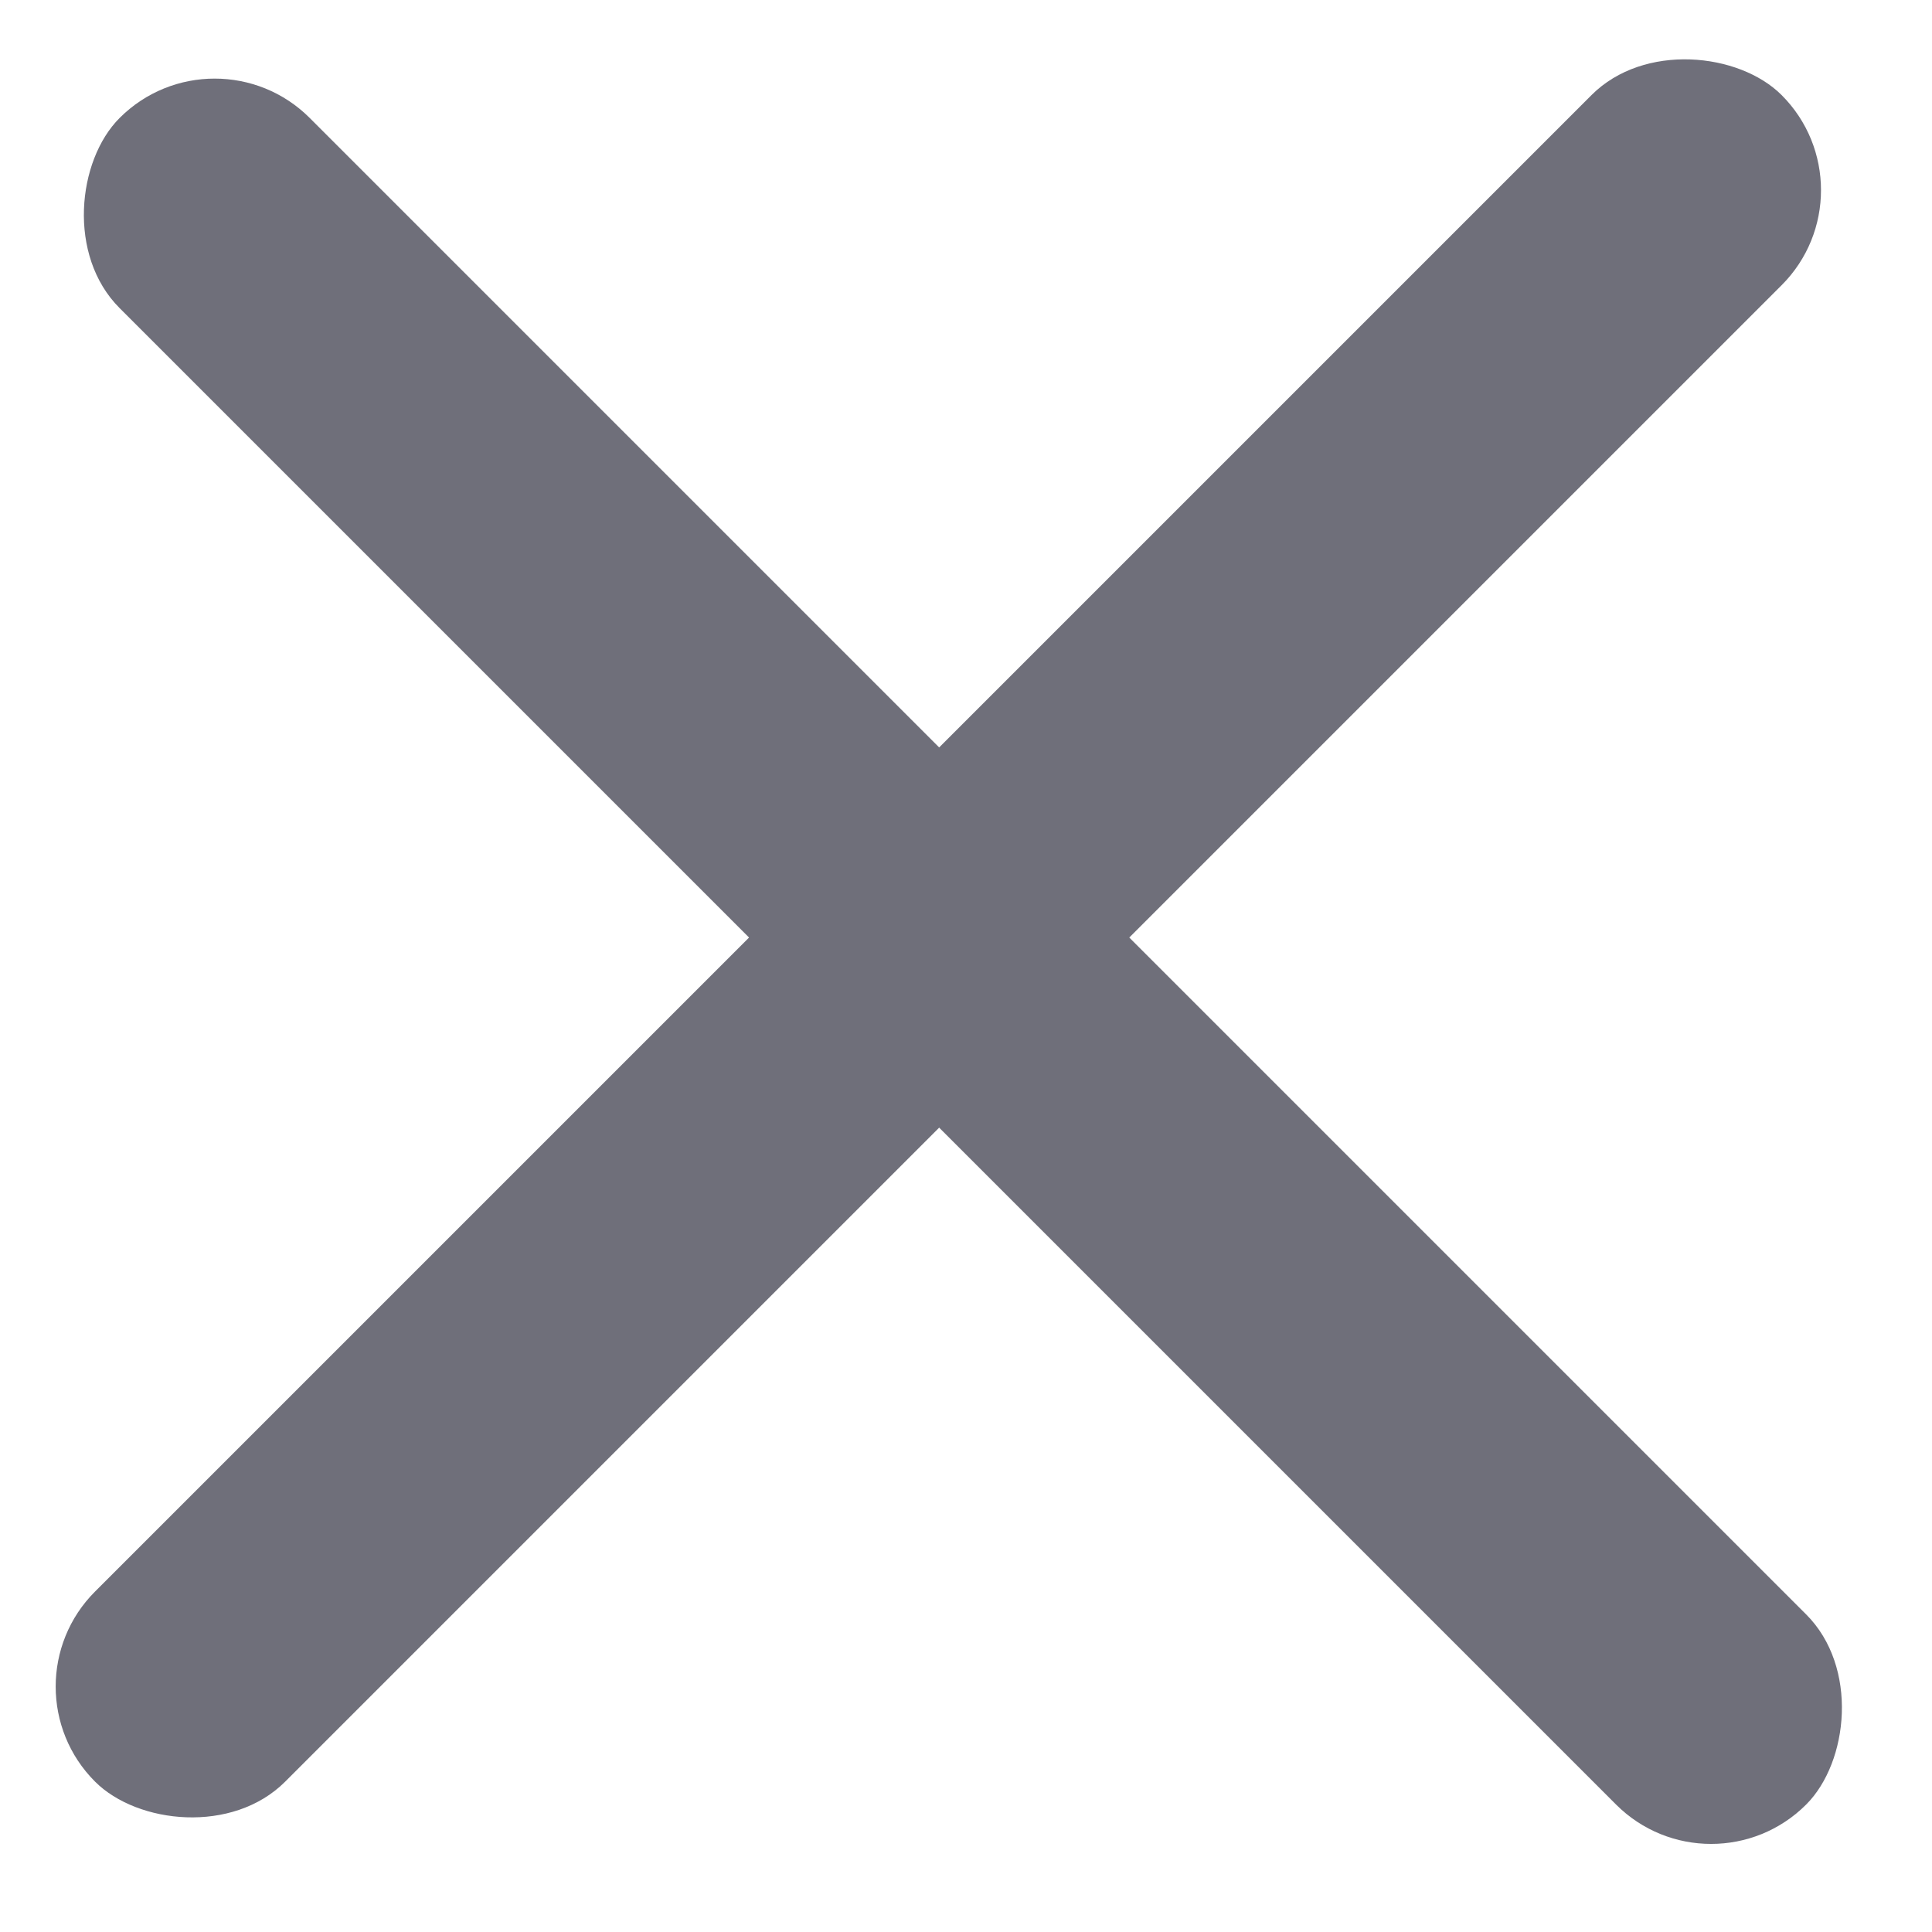 <svg width="36" height="36" viewBox="0 0 36 36" fill="none" xmlns="http://www.w3.org/2000/svg">
<g opacity="0.7">
<rect x="4" y="0.427" width="44.444" height="5.01" rx="2.505" transform="rotate(45 4 0.427)" fill="#323241"/>
<rect y="31.427" width="44.444" height="5.01" rx="2.505" transform="rotate(-45 0 31.427)" fill="#323241"/>
</g>
</svg>
